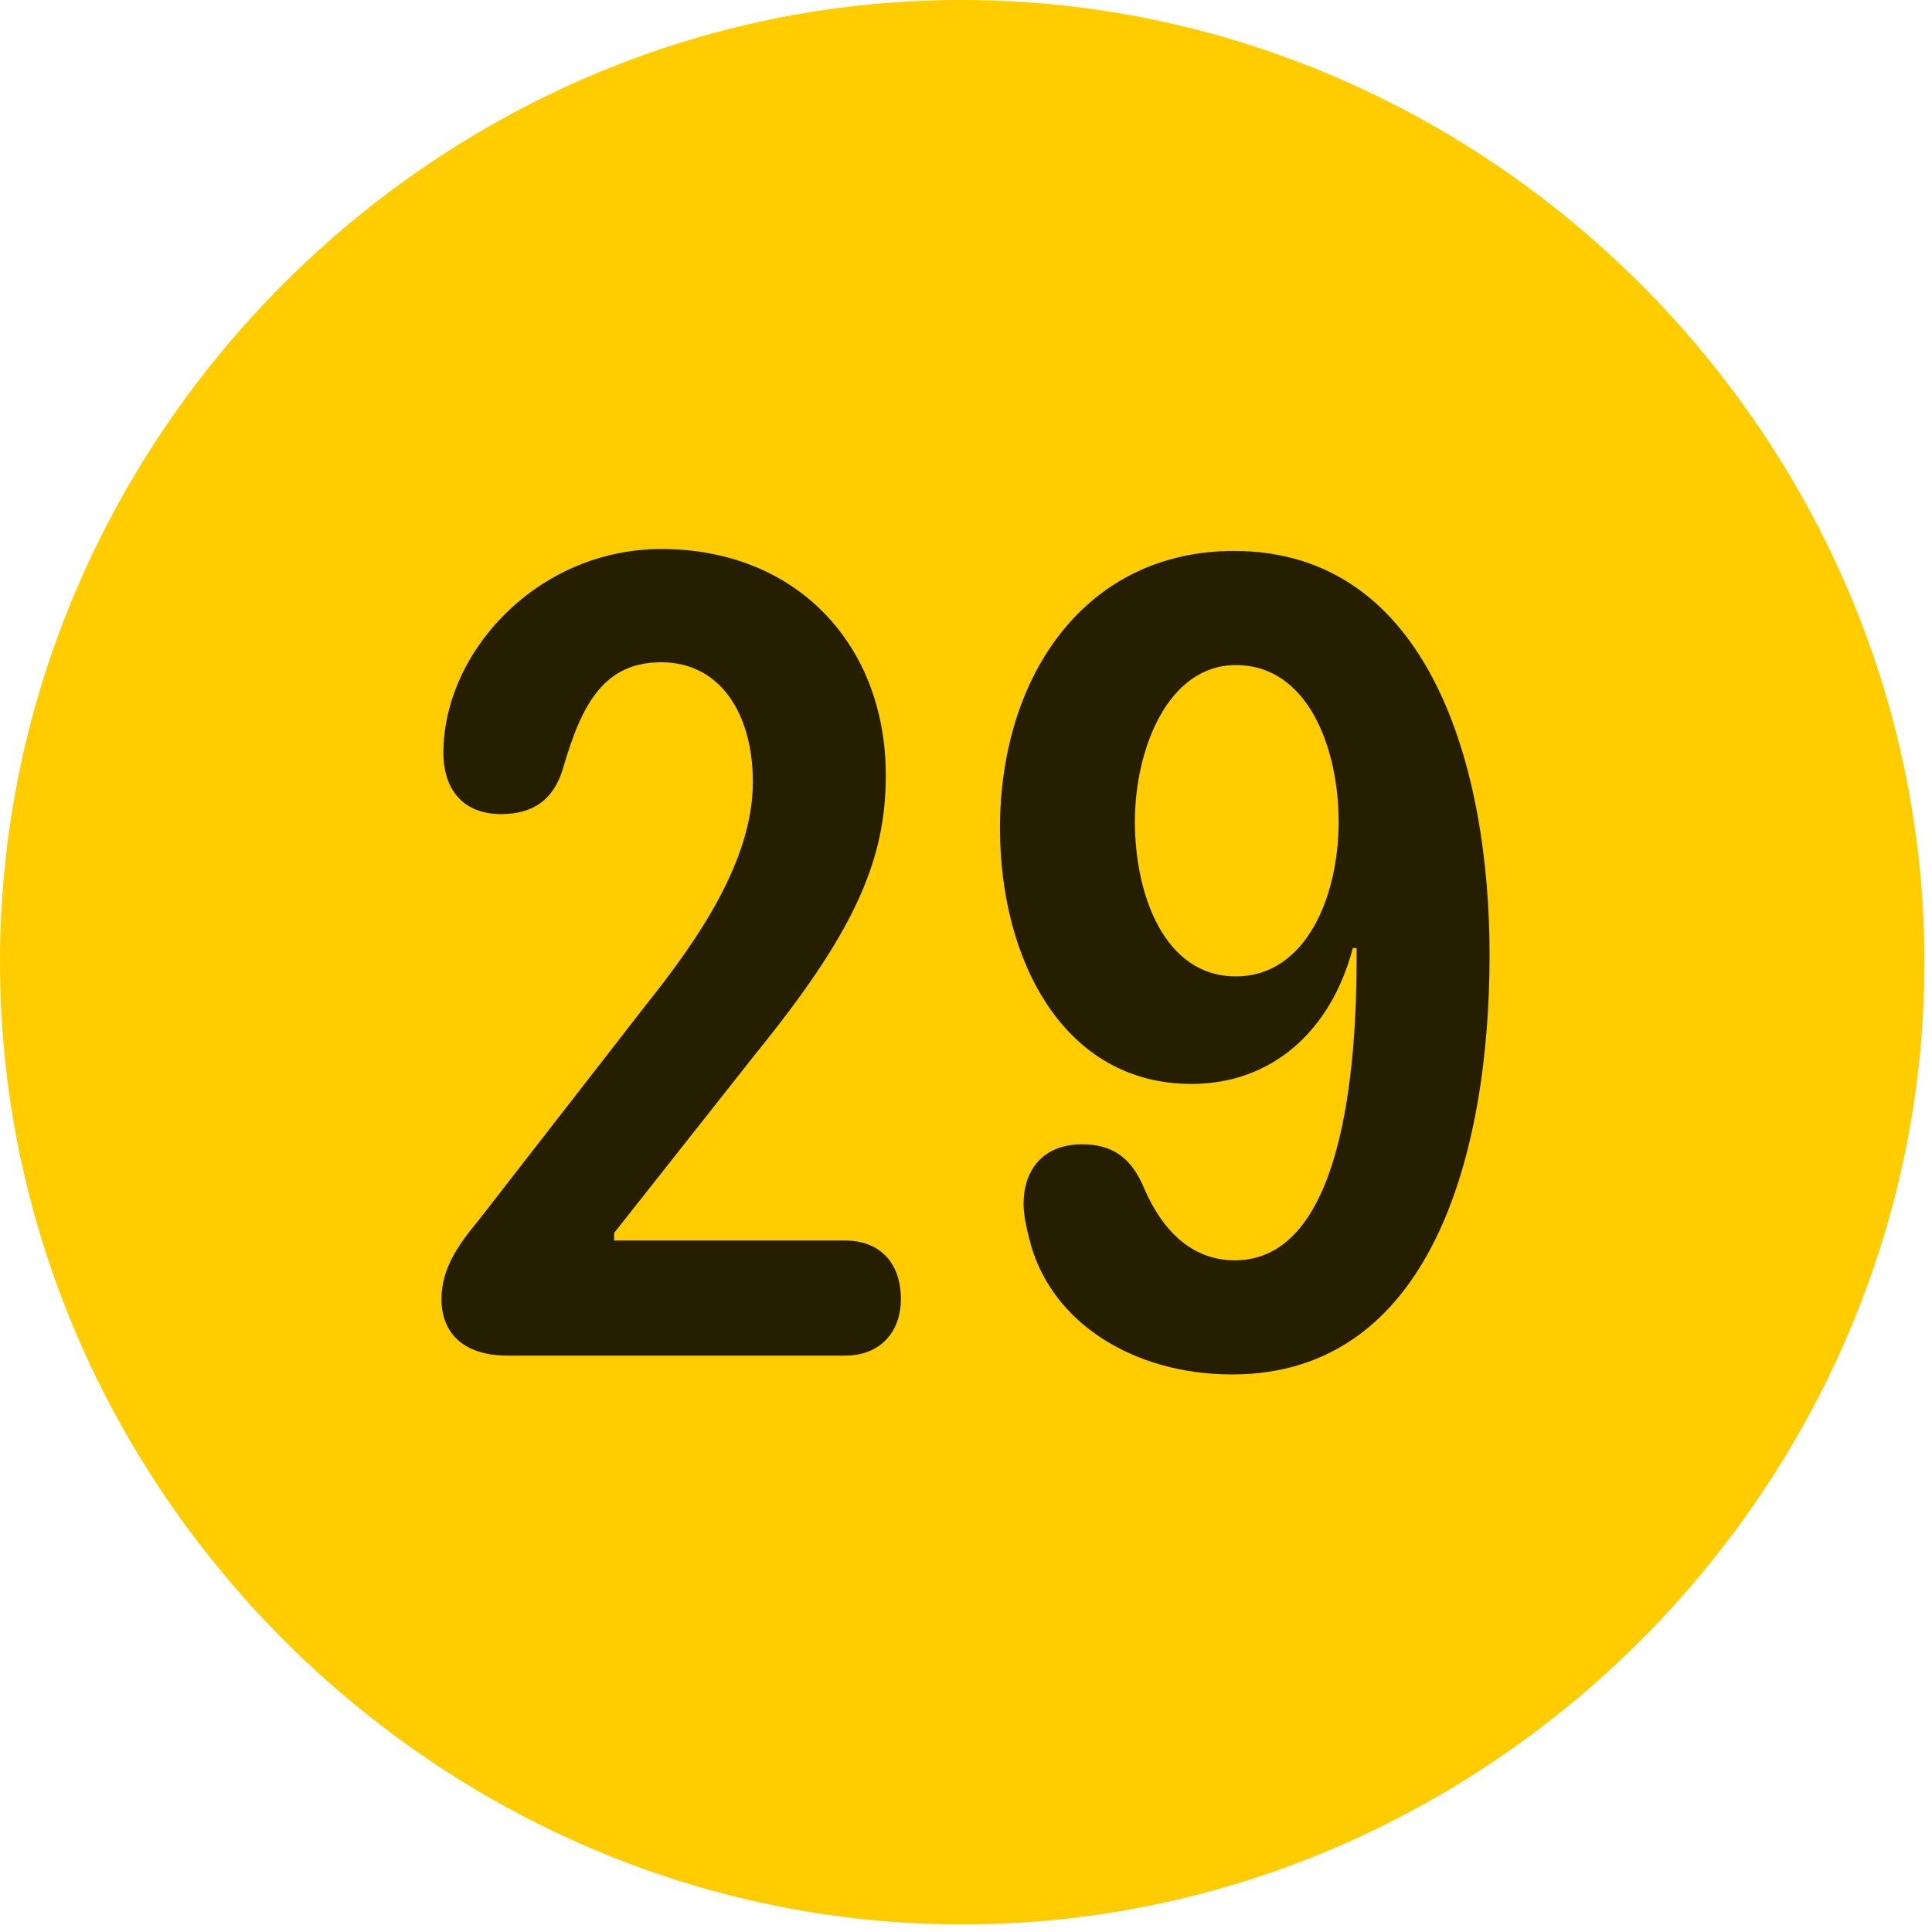 <svg width="24" height="24" viewBox="0 0 24 24" fill="none" xmlns="http://www.w3.org/2000/svg">
<path d="M11.953 23.906C18.492 23.906 23.906 18.48 23.906 11.953C23.906 5.414 18.48 0 11.941 0C5.414 0 0 5.414 0 11.953C0 18.48 5.426 23.906 11.953 23.906Z" fill="#FFCC00"/>
<path d="M6.305 16.84C5.742 16.84 5.484 16.547 5.484 16.137C5.484 15.75 5.707 15.445 5.941 15.164L8.027 12.48C8.672 11.672 9.352 10.688 9.352 9.715C9.352 8.859 8.941 8.227 8.215 8.227C7.512 8.227 7.23 8.73 6.996 9.539C6.879 9.938 6.621 10.113 6.223 10.113C5.754 10.113 5.508 9.809 5.508 9.352C5.508 8.098 6.68 6.82 8.215 6.82C9.891 6.82 11.004 8.004 11.004 9.633C11.004 10.699 10.605 11.59 9.387 13.09L7.629 15.316V15.41H10.5C10.91 15.41 11.191 15.668 11.191 16.137C11.191 16.559 10.922 16.84 10.5 16.84H6.305ZM14.801 13.465C13.207 13.465 12.422 11.918 12.422 10.289C12.422 8.391 13.488 6.844 15.328 6.844C17.777 6.844 18.504 9.574 18.504 11.859C18.504 14.332 17.777 17.074 15.305 17.074C14.098 17.074 13.043 16.441 12.785 15.387C12.75 15.246 12.715 15.094 12.715 14.953C12.715 14.555 12.938 14.215 13.441 14.215C13.805 14.215 14.051 14.367 14.215 14.766C14.438 15.281 14.801 15.656 15.34 15.656C16.688 15.656 16.852 13.242 16.852 11.906C16.852 11.871 16.852 11.824 16.852 11.777H16.805C16.535 12.809 15.797 13.465 14.801 13.465ZM15.352 12.129C16.219 12.129 16.629 11.145 16.629 10.207C16.629 9.305 16.254 8.262 15.352 8.262C14.508 8.262 14.098 9.305 14.098 10.207C14.098 11.109 14.461 12.129 15.352 12.129Z" fill="black" fill-opacity="0.85"/>
</svg>
